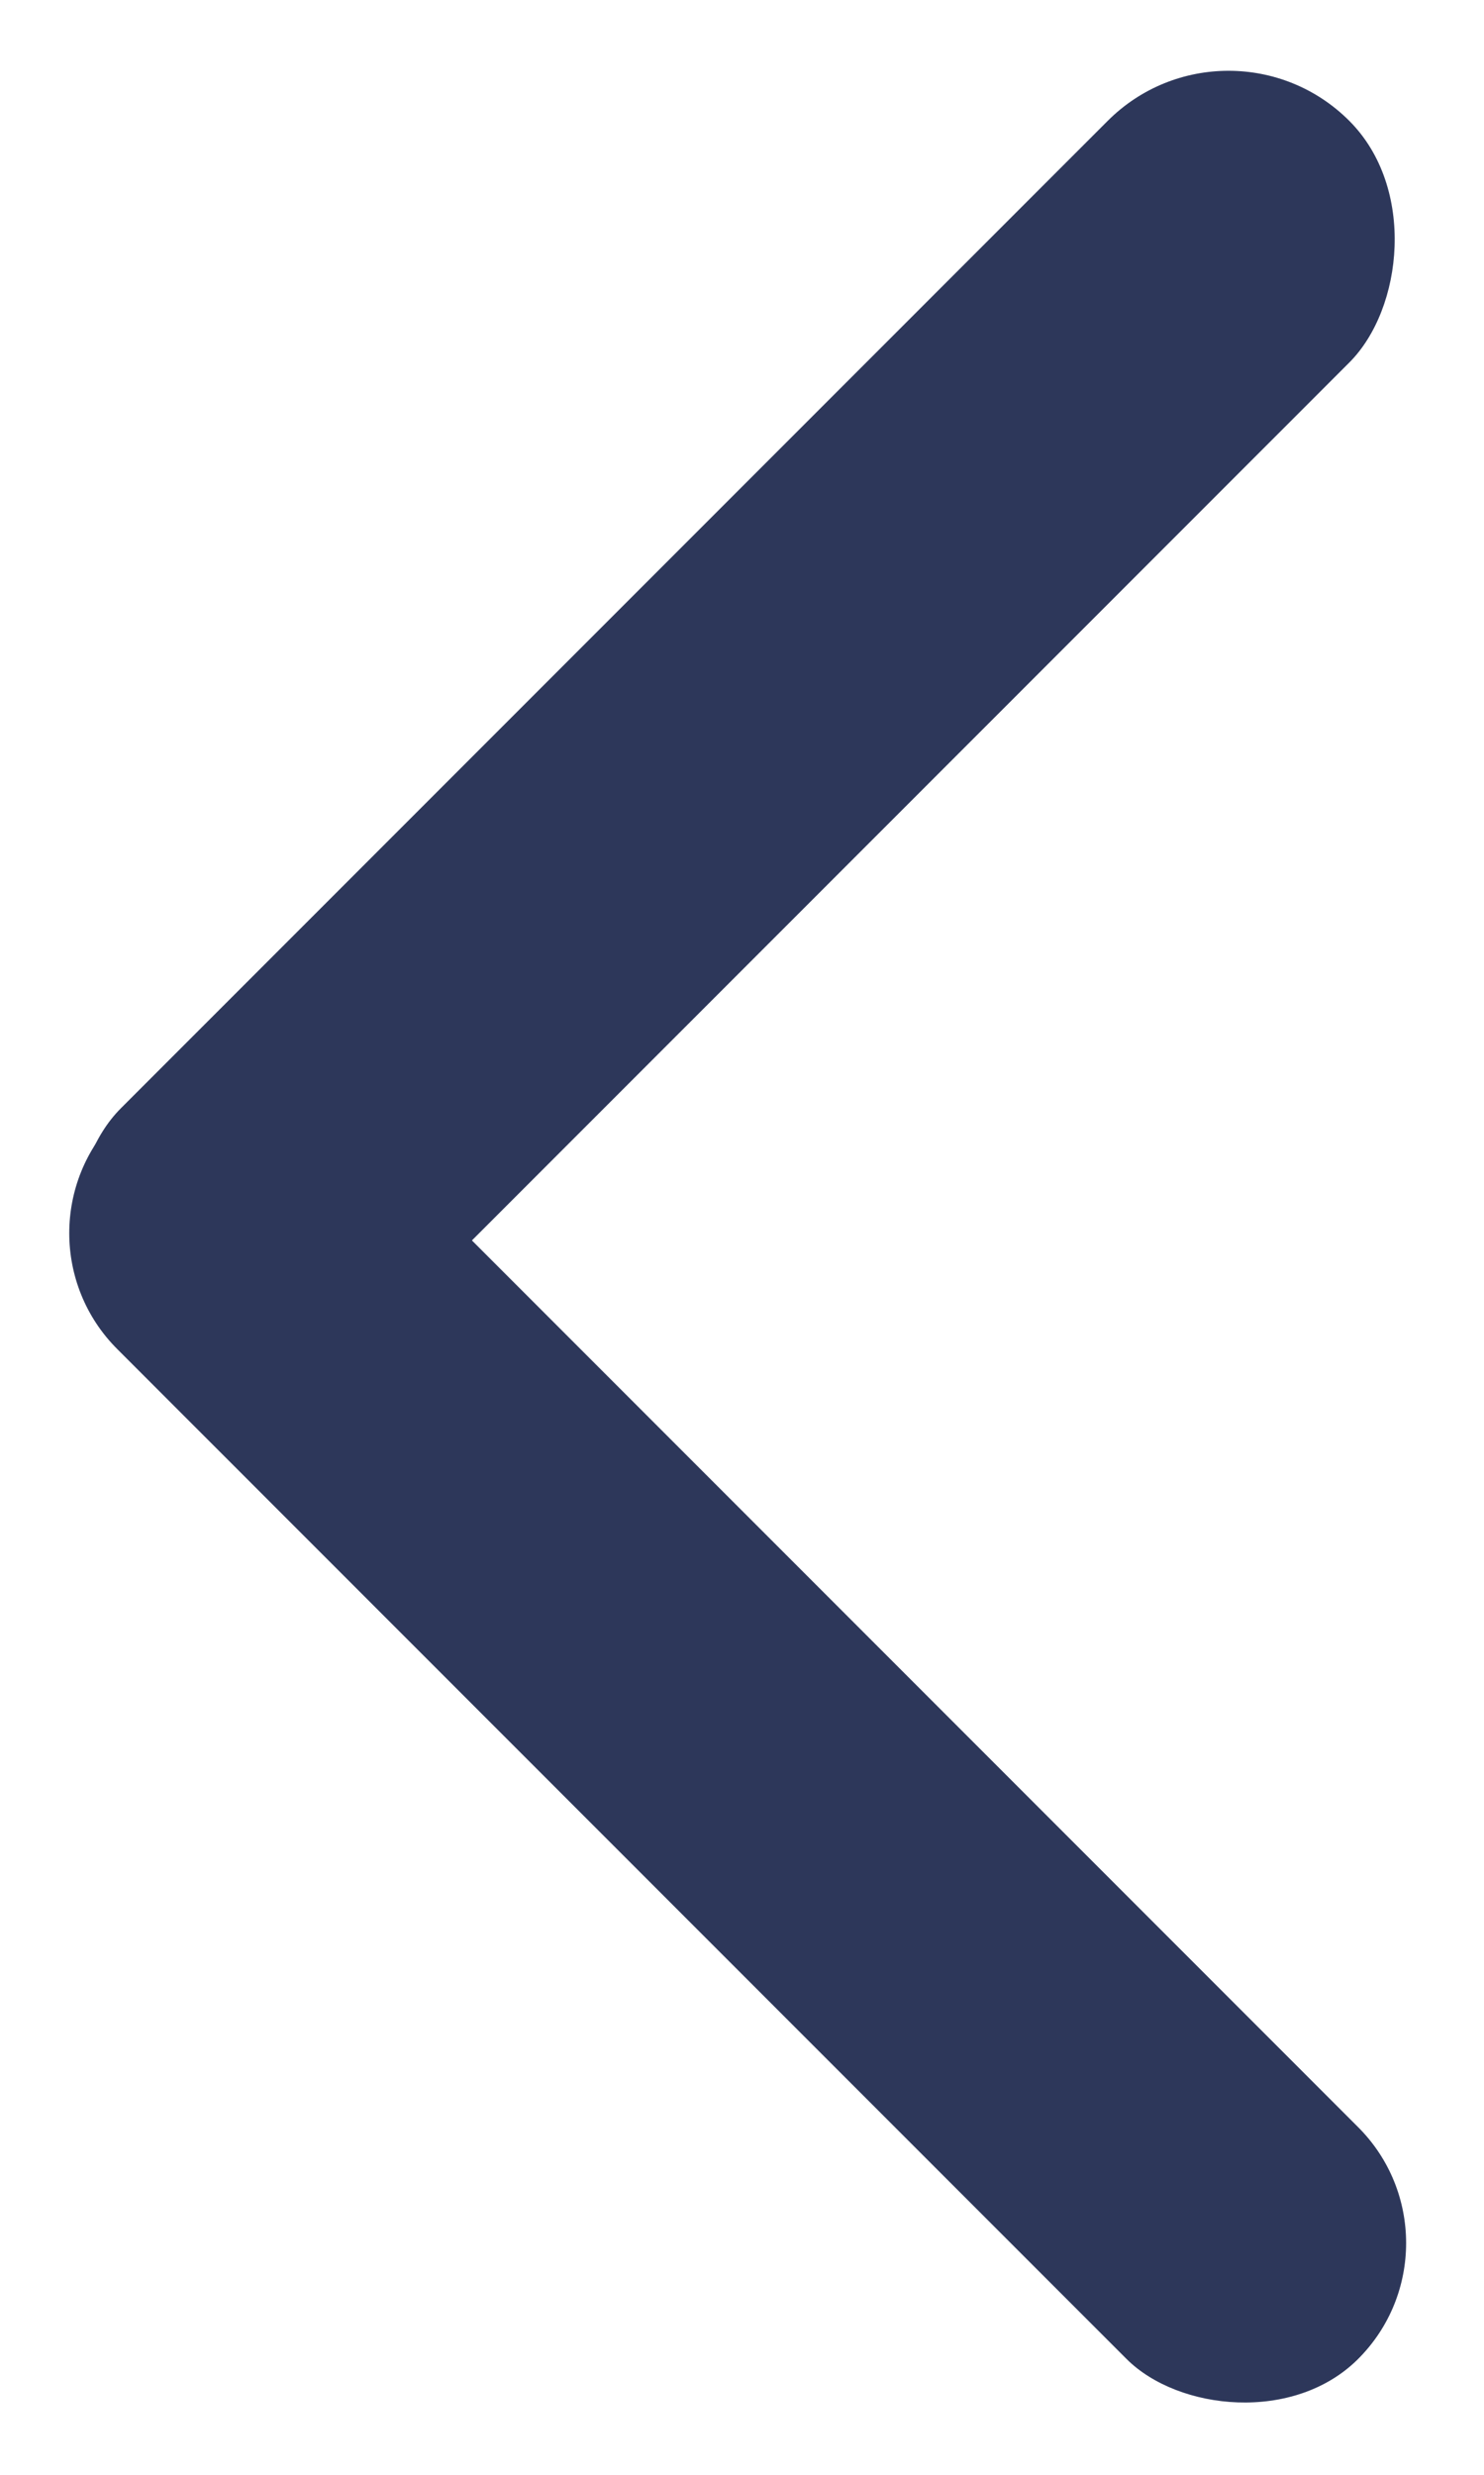 <svg width="30" height="50" viewBox="0 0 30 50" fill="none" xmlns="http://www.w3.org/2000/svg">
<rect x="24.835" width="6.906" height="35.122" rx="3.453" transform="rotate(45 24.835 0)" fill="#2D375A"/>
<rect x="29.797" y="45.318" width="6.622" height="35.477" rx="3.311" transform="rotate(135 29.797 45.318)" fill="#2D375A"/>
</svg>
